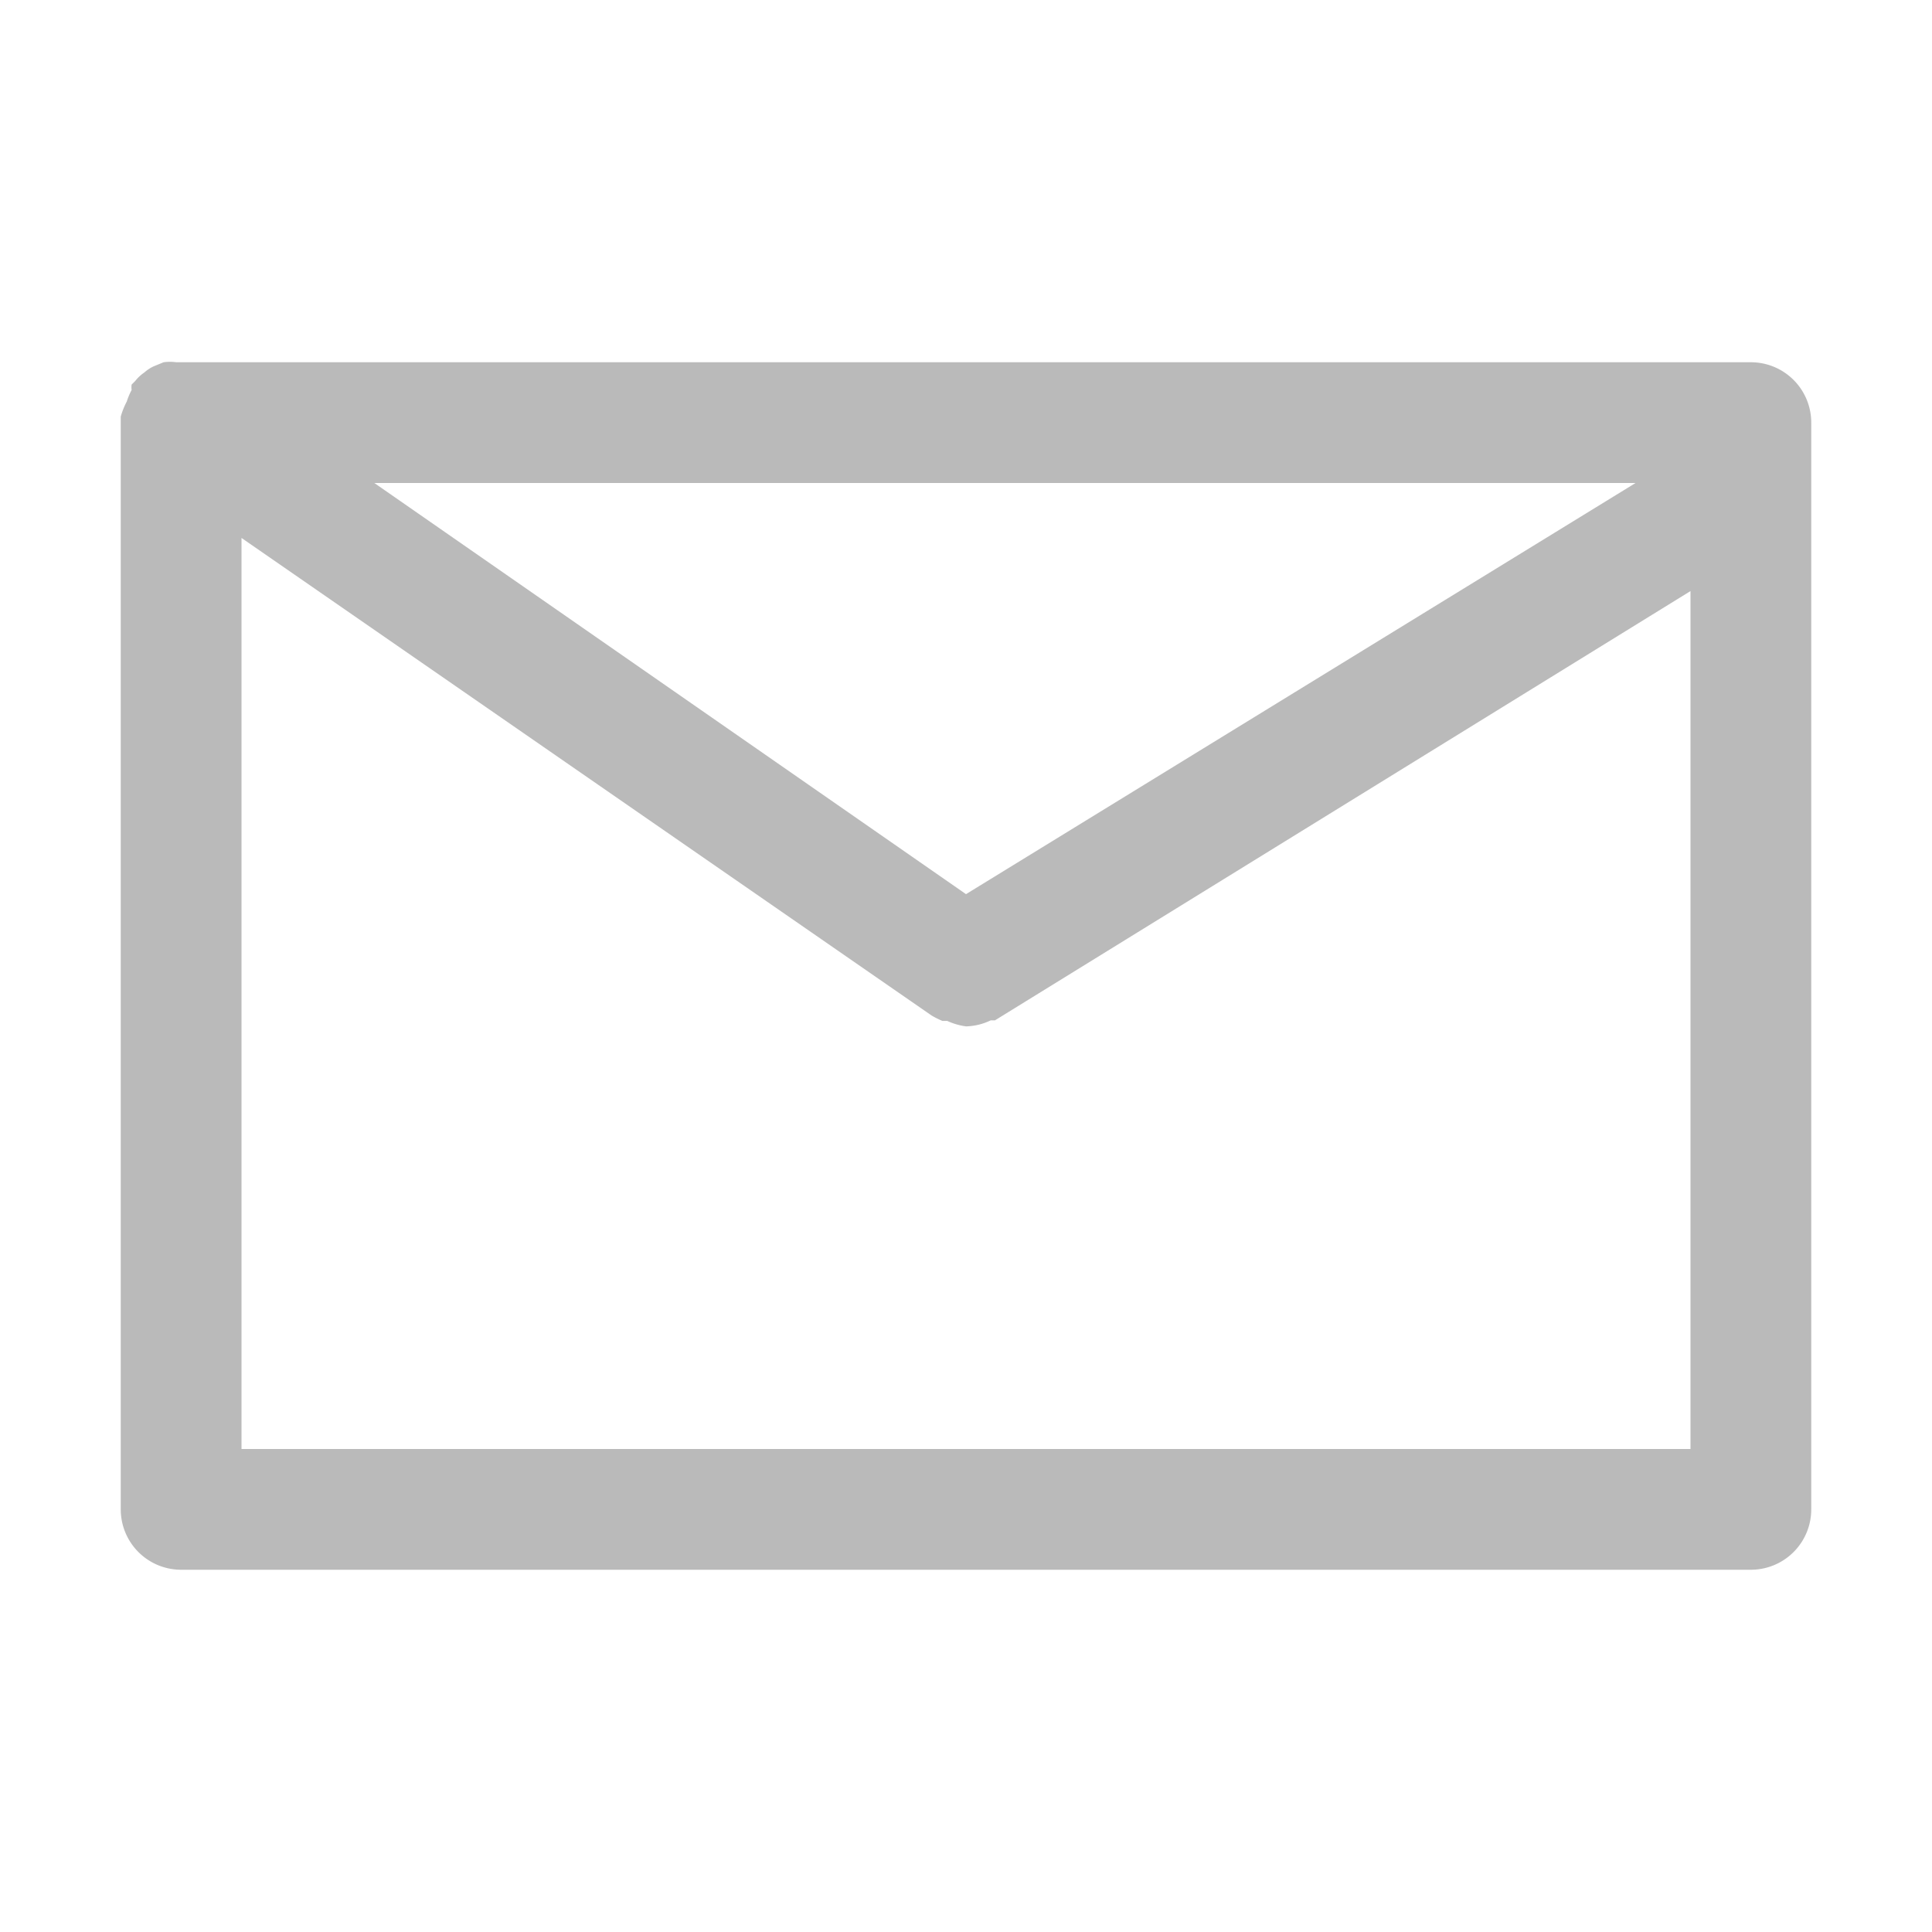 <svg viewBox="0 0 32 32" xmlns="http://www.w3.org/2000/svg"><path d="M29 6H2.92a.78.78 0 0 0-.21 0l-.17.07a.65.65 0 0 0-.15.1.67.67 0 0 0-.15.14l-.06.06a.36.36 0 0 0 0 .09 1.08 1.08 0 0 0-.08.19 1.29 1.29 0 0 0-.1.25S2 7 2 7v18a1 1 0 0 0 1 1h26a1 1 0 0 0 1-1V7a1 1 0 0 0-1-1Zm-13 8.81L6.2 8h20.89ZM4 24V8.91l11.43 7.91a1.51 1.51 0 0 0 .18.09h.08A1.09 1.09 0 0 0 16 17a1 1 0 0 0 .41-.1h.07L28 9.79V24Z" fill="#bababa" class="fill-000000"></path></svg>